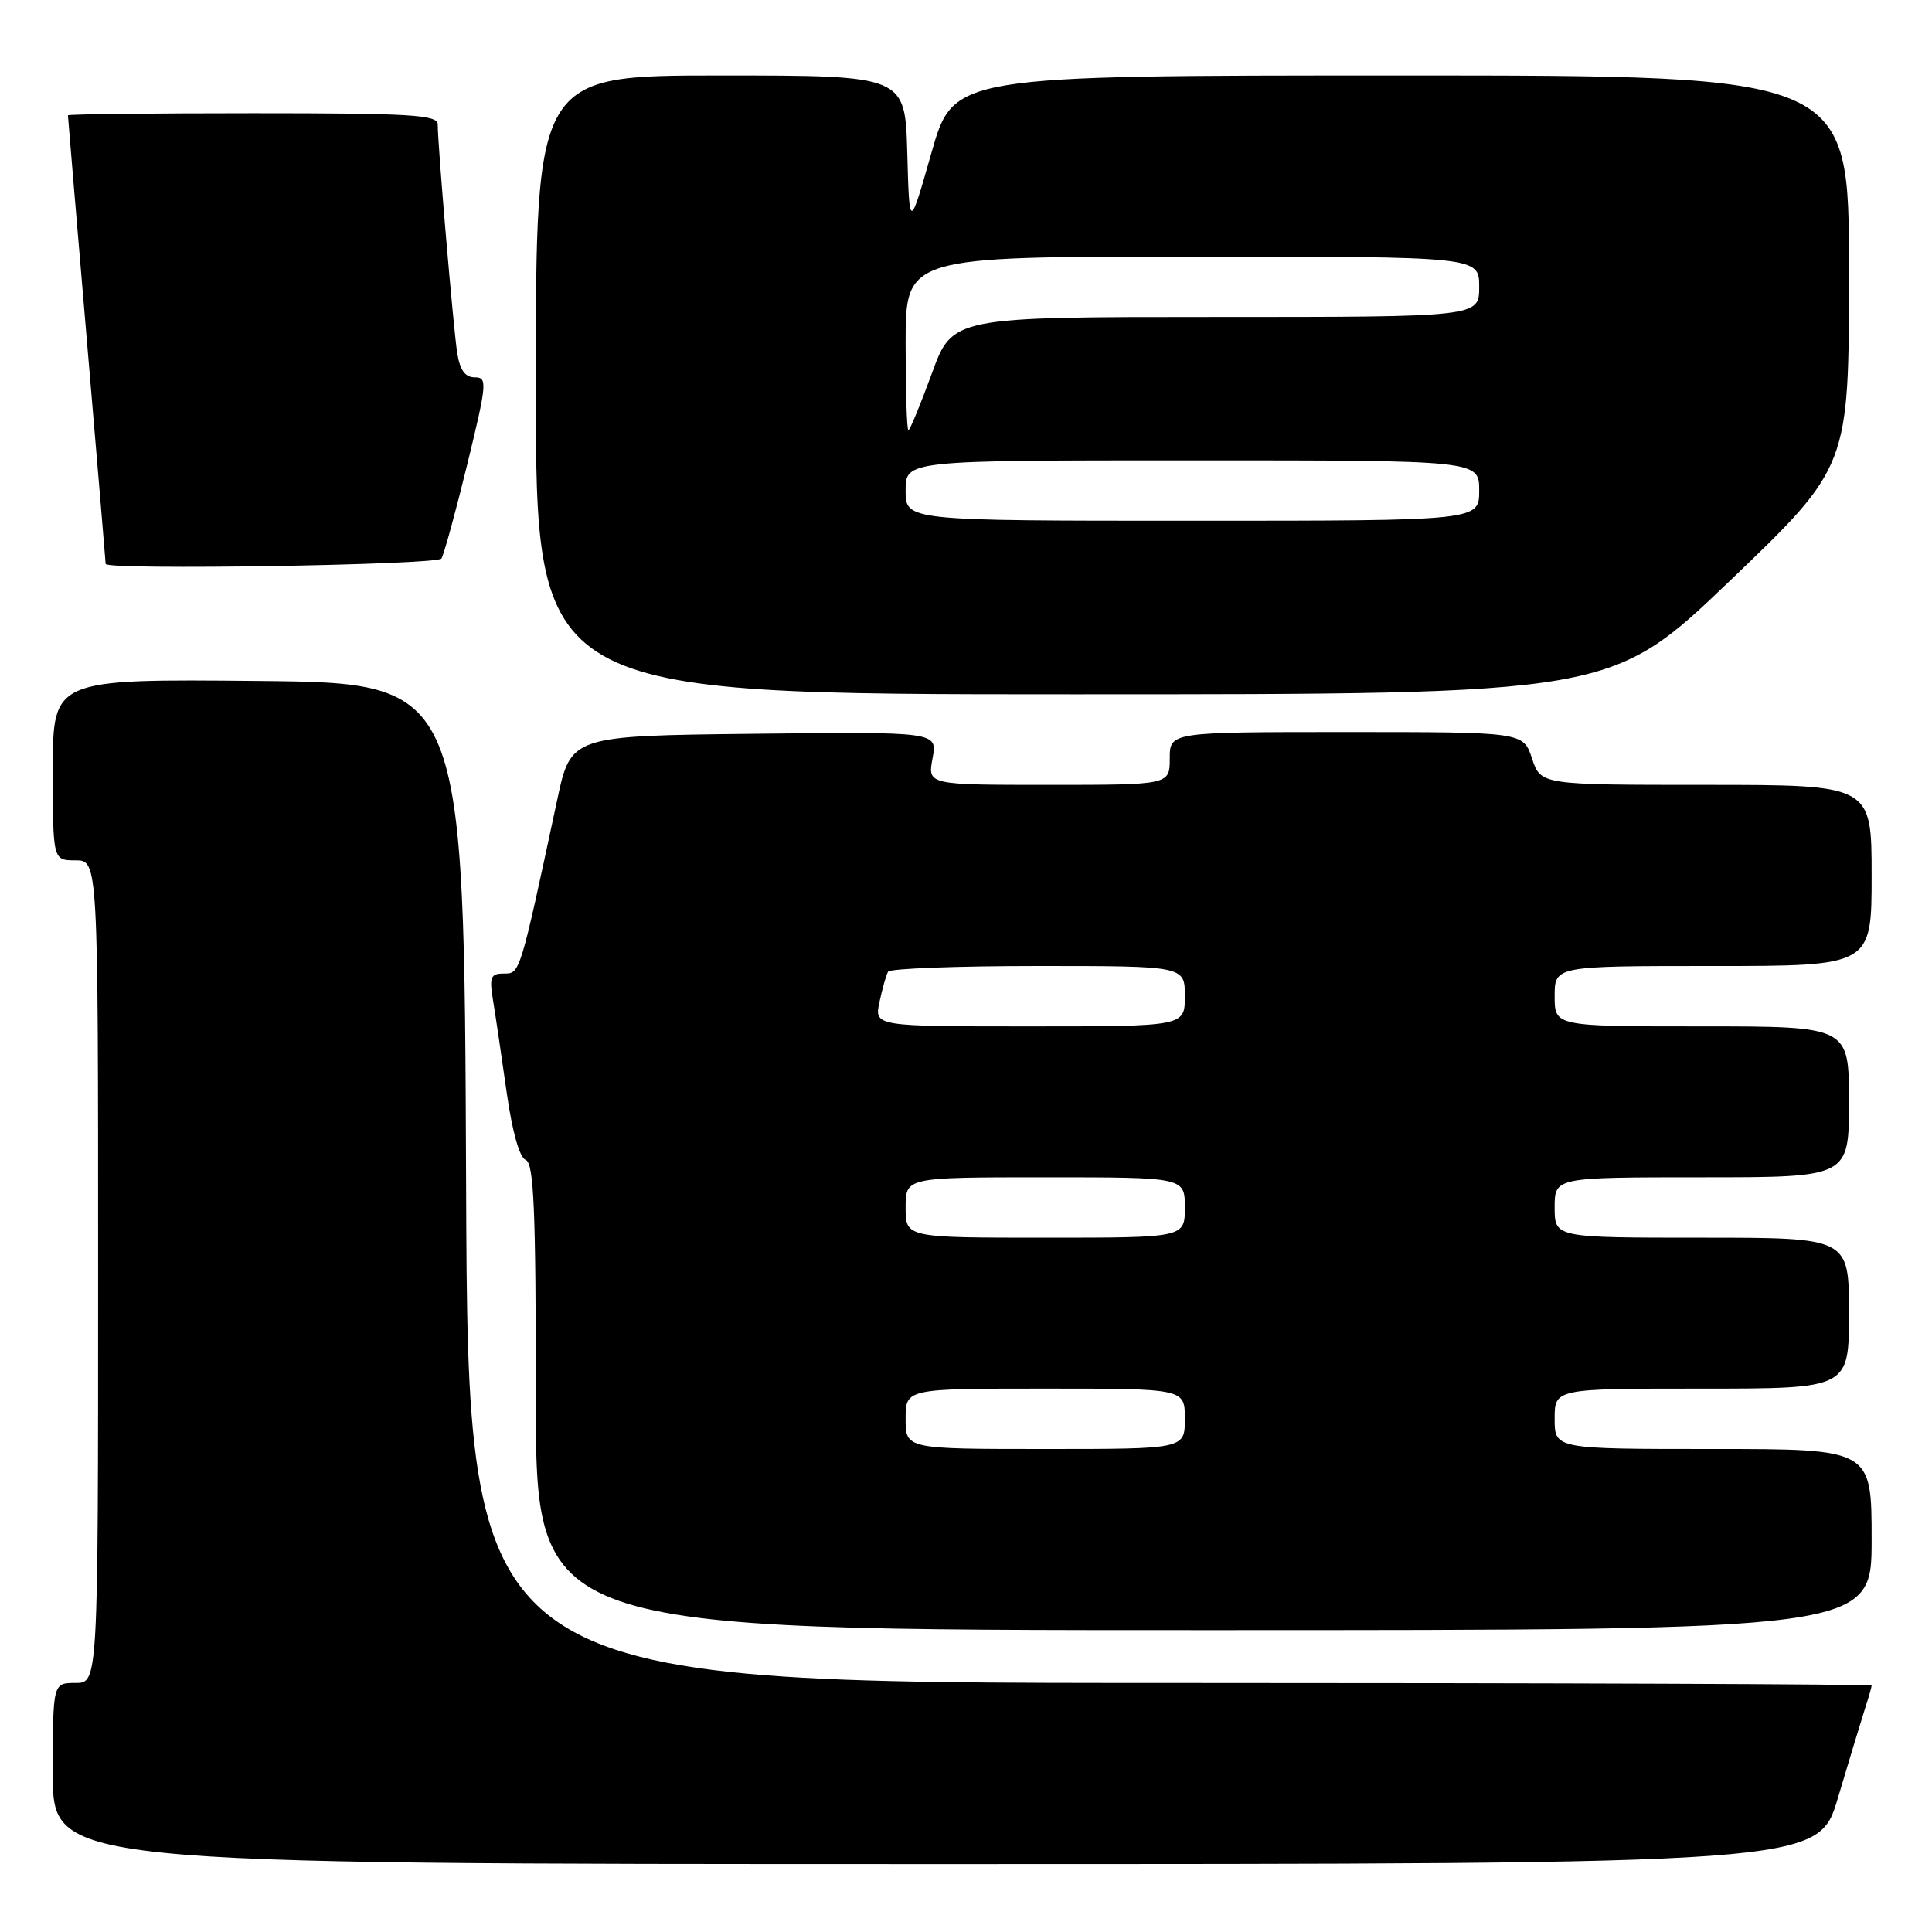 <?xml version="1.0" encoding="UTF-8" standalone="no"?>
<!DOCTYPE svg PUBLIC "-//W3C//DTD SVG 1.1//EN" "http://www.w3.org/Graphics/SVG/1.1/DTD/svg11.dtd" >
<svg xmlns="http://www.w3.org/2000/svg" xmlns:xlink="http://www.w3.org/1999/xlink" version="1.1" viewBox="0 0 256 256">
 <g >
 <path fill="currentColor"
d=" M 243.53 238.25 C 244.96 233.44 246.55 228.20 247.06 226.60 C 247.58 225.01 248.00 223.54 248.00 223.35 C 248.00 223.16 206.15 223.00 155.01 223.00 C 62.01 223.00 62.01 223.00 61.76 156.75 C 61.50 90.50 61.50 90.50 34.25 90.23 C 7.00 89.97 7.00 89.97 7.00 101.98 C 7.00 114.00 7.00 114.00 10.00 114.00 C 13.00 114.00 13.00 114.00 13.00 168.50 C 13.00 223.00 13.00 223.00 10.00 223.00 C 7.00 223.00 7.00 223.00 7.00 235.00 C 7.00 247.00 7.00 247.00 123.97 247.00 C 240.94 247.00 240.94 247.00 243.53 238.25 Z  M 248.00 204.00 C 248.00 192.00 248.00 192.00 227.00 192.00 C 206.00 192.00 206.00 192.00 206.00 188.00 C 206.00 184.00 206.00 184.00 225.50 184.00 C 245.00 184.00 245.00 184.00 245.00 174.00 C 245.00 164.00 245.00 164.00 225.50 164.00 C 206.00 164.00 206.00 164.00 206.00 160.00 C 206.00 156.00 206.00 156.00 225.50 156.00 C 245.00 156.00 245.00 156.00 245.00 146.00 C 245.00 136.00 245.00 136.00 225.50 136.00 C 206.00 136.00 206.00 136.00 206.00 132.00 C 206.00 128.00 206.00 128.00 227.00 128.00 C 248.00 128.00 248.00 128.00 248.00 116.00 C 248.00 104.00 248.00 104.00 226.08 104.00 C 204.16 104.00 204.16 104.00 203.00 100.50 C 201.84 97.00 201.84 97.00 178.42 97.00 C 155.00 97.00 155.00 97.00 155.00 100.50 C 155.00 104.00 155.00 104.00 138.95 104.00 C 122.91 104.00 122.91 104.00 123.57 100.48 C 124.23 96.96 124.23 96.96 99.94 97.23 C 75.65 97.50 75.65 97.50 73.83 106.00 C 68.87 129.15 68.92 129.00 66.77 129.00 C 64.98 129.00 64.81 129.44 65.36 132.75 C 65.70 134.81 66.50 140.26 67.15 144.84 C 67.88 149.97 68.84 153.39 69.66 153.70 C 70.74 154.11 71.00 160.26 71.00 185.11 C 71.00 216.00 71.00 216.00 159.50 216.00 C 248.00 216.00 248.00 216.00 248.00 204.00 Z  M 229.26 76.92 C 245.00 61.84 245.00 61.84 245.00 35.92 C 245.00 10.00 245.00 10.00 185.67 10.00 C 126.34 10.00 126.34 10.00 123.42 20.25 C 120.50 30.50 120.50 30.50 120.22 20.25 C 119.93 10.00 119.93 10.00 95.47 10.00 C 71.00 10.00 71.00 10.00 71.00 51.00 C 71.00 92.00 71.00 92.00 142.26 92.00 C 213.51 92.00 213.51 92.00 229.26 76.92 Z  M 58.49 74.01 C 58.83 73.46 60.37 67.84 61.92 61.51 C 64.54 50.75 64.60 50.00 62.91 50.00 C 61.63 50.00 60.94 49.04 60.58 46.75 C 60.07 43.46 58.00 19.21 58.00 16.48 C 58.00 15.21 54.47 15.00 33.50 15.00 C 20.02 15.00 9.00 15.13 9.00 15.28 C 9.00 15.44 10.12 28.81 11.50 45.00 C 12.88 61.19 14.00 74.56 14.00 74.72 C 14.00 75.57 57.96 74.87 58.49 74.01 Z  M 120.00 188.00 C 120.00 184.00 120.00 184.00 138.50 184.00 C 157.00 184.00 157.00 184.00 157.00 188.00 C 157.00 192.00 157.00 192.00 138.50 192.00 C 120.00 192.00 120.00 192.00 120.00 188.00 Z  M 120.00 160.00 C 120.00 156.00 120.00 156.00 138.50 156.00 C 157.00 156.00 157.00 156.00 157.00 160.00 C 157.00 164.00 157.00 164.00 138.50 164.00 C 120.00 164.00 120.00 164.00 120.00 160.00 Z  M 116.54 132.75 C 116.92 130.96 117.43 129.16 117.68 128.75 C 117.92 128.34 126.87 128.00 137.56 128.00 C 157.00 128.00 157.00 128.00 157.00 132.00 C 157.00 136.00 157.00 136.00 136.42 136.00 C 115.84 136.00 115.84 136.00 116.54 132.75 Z  M 120.00 65.00 C 120.00 61.00 120.00 61.00 158.00 61.00 C 196.00 61.00 196.00 61.00 196.00 65.00 C 196.00 69.00 196.00 69.00 158.00 69.00 C 120.00 69.00 120.00 69.00 120.00 65.00 Z  M 120.00 45.50 C 120.00 34.00 120.00 34.00 158.00 34.00 C 196.00 34.00 196.00 34.00 196.00 38.00 C 196.00 42.00 196.00 42.00 161.10 42.00 C 126.20 42.00 126.20 42.00 123.47 49.50 C 121.96 53.62 120.57 57.00 120.37 57.00 C 120.16 57.00 120.00 51.83 120.00 45.50 Z "/>
</g>
</svg>